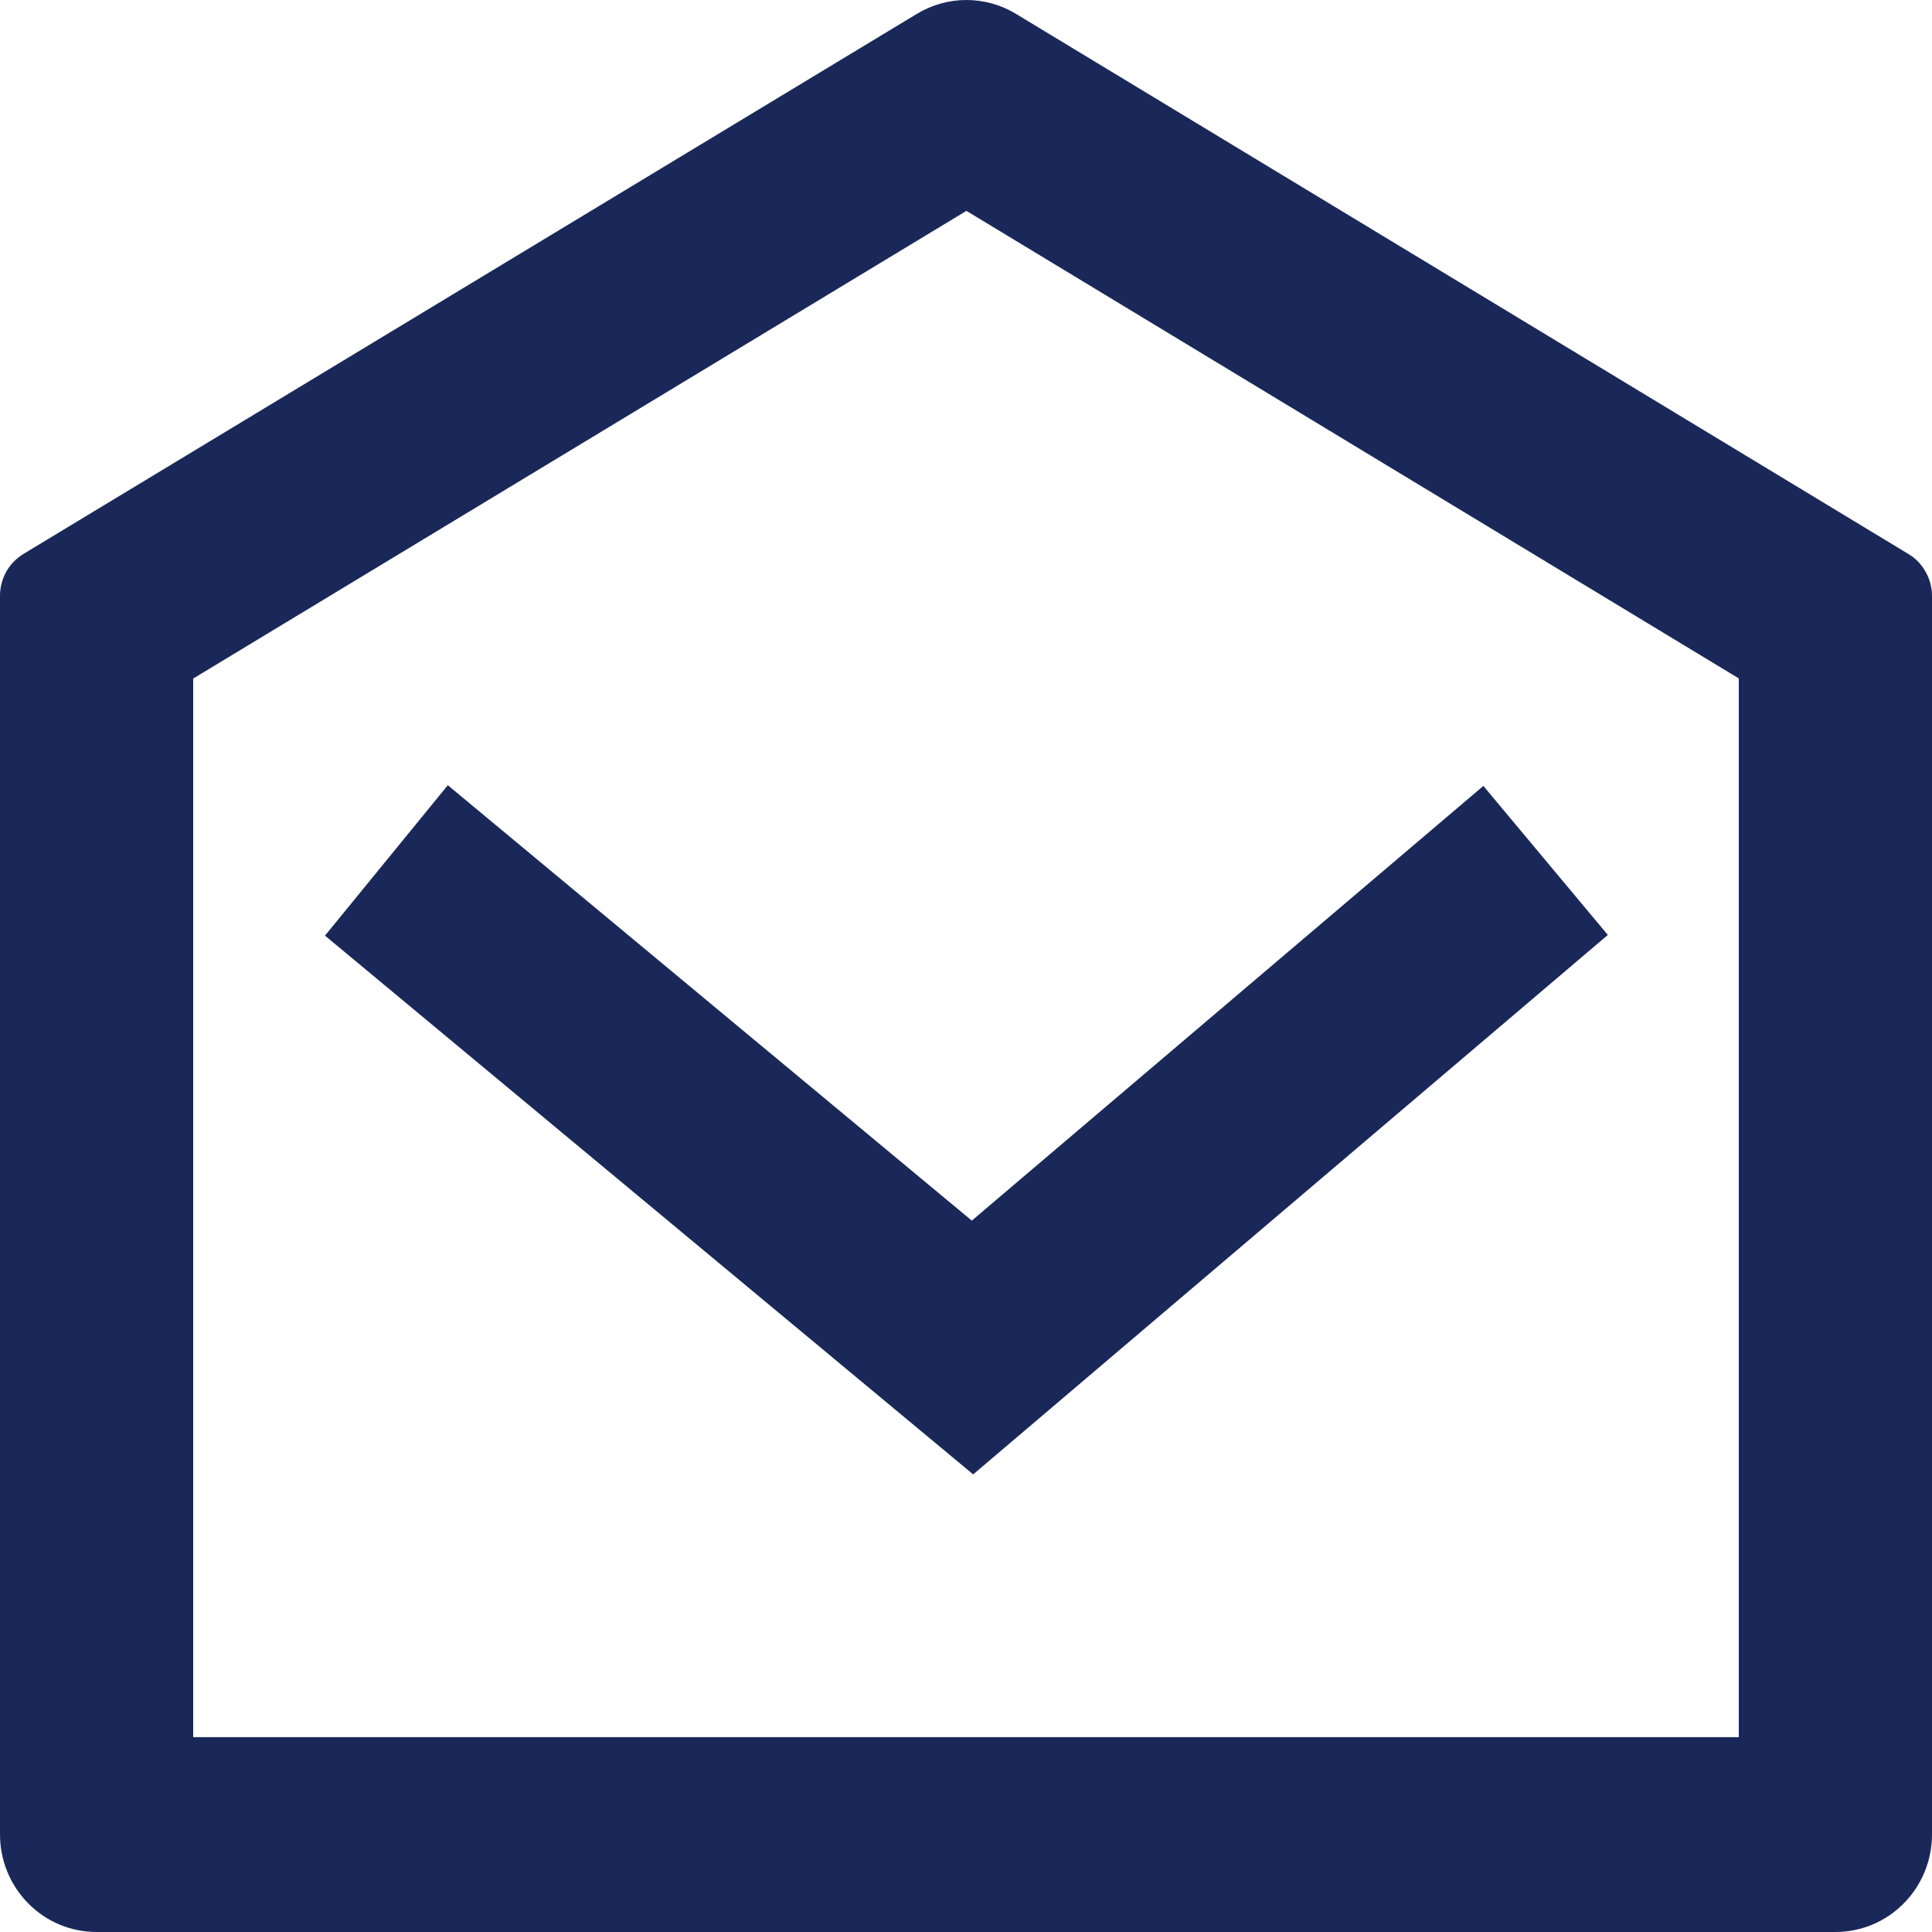 <svg width="14" height="14" viewBox="0 0 14 14" fill="none" xmlns="http://www.w3.org/2000/svg">
<path d="M0.17 4.014L6.643 0.101C6.752 0.035 6.876 0 7.003 0C7.13 0 7.255 0.035 7.363 0.101L13.83 4.015C13.882 4.046 13.925 4.091 13.954 4.144C13.984 4.197 14 4.257 14 4.318V13.294C14 13.481 13.926 13.661 13.795 13.793C13.664 13.926 13.486 14 13.3 14H0.7C0.514 14 0.336 13.926 0.205 13.793C0.074 13.661 7.70508e-09 13.481 7.70508e-09 13.294V4.317C-1.26825e-05 4.256 0.016 4.196 0.045 4.143C0.075 4.09 0.118 4.046 0.17 4.014ZM1.4 4.917V12.588H12.6V4.916L7.003 1.528L1.4 4.917ZM7.042 8.845L10.749 5.695L11.651 6.775L7.052 10.684L2.355 6.78L3.245 5.69L7.042 8.845Z" fill="#1A2859"/>
</svg>
